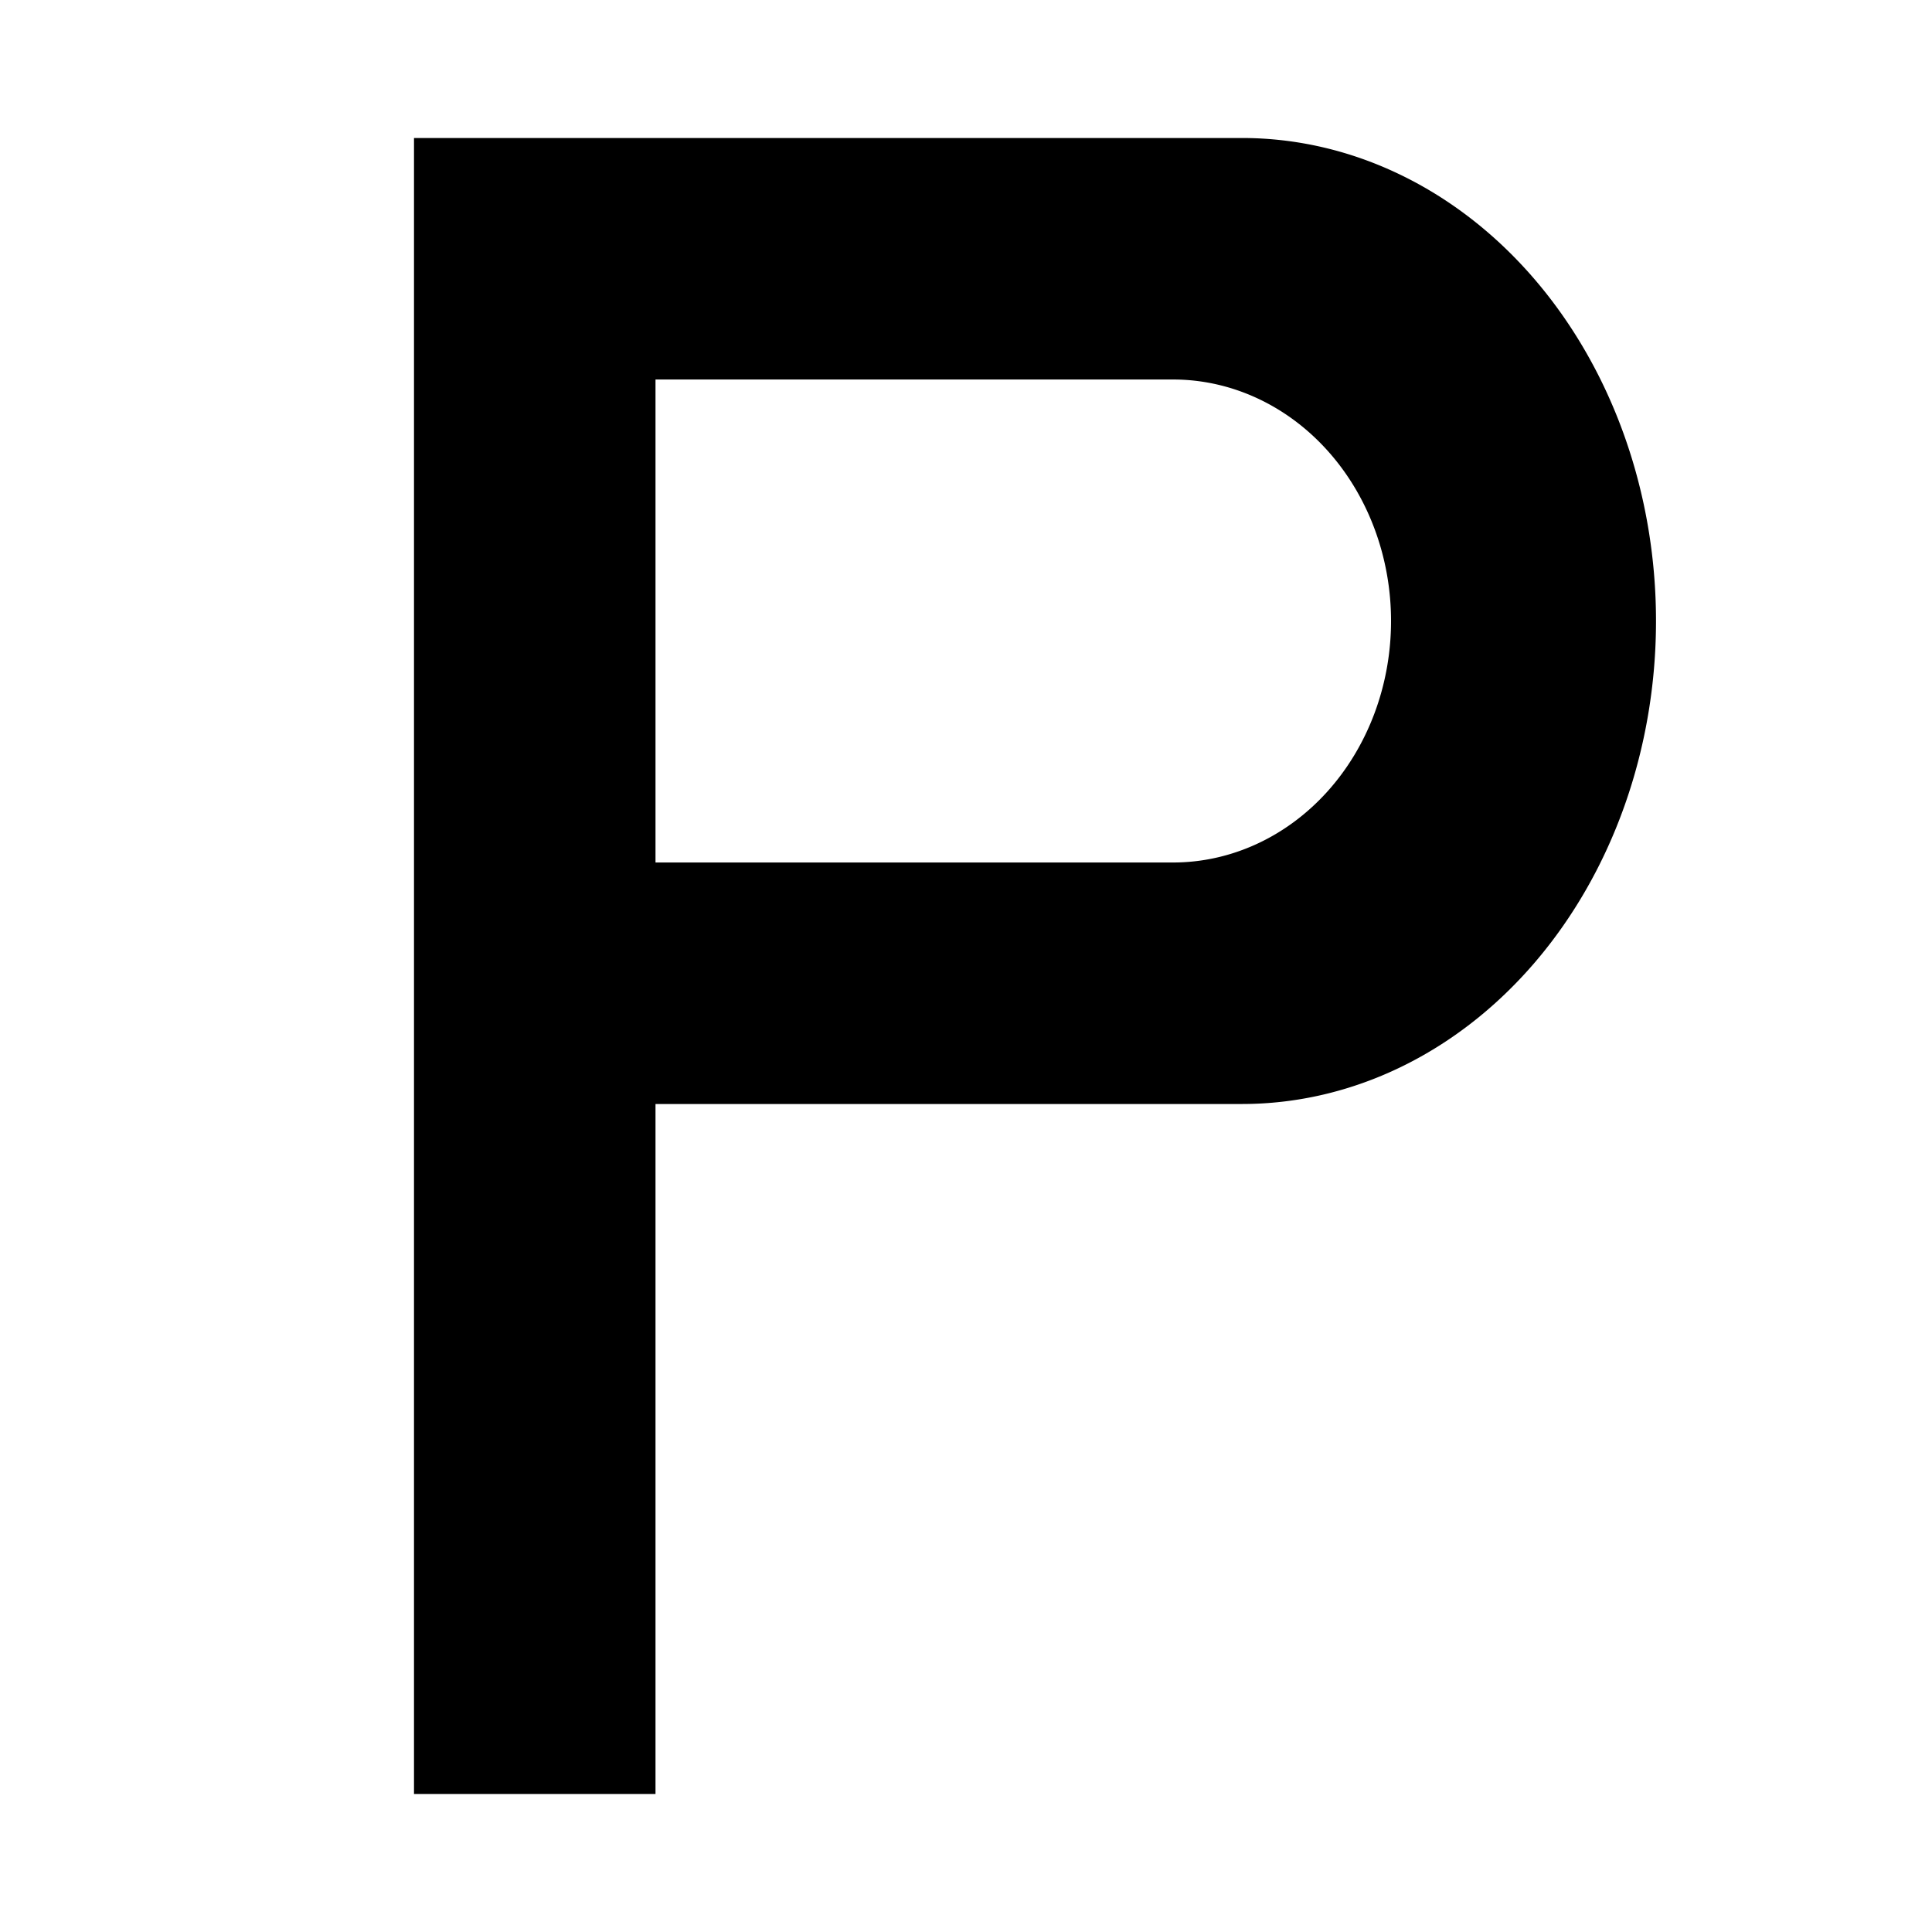<?xml version="1.0" encoding="UTF-8" standalone="no"?>
<svg
   xmlns:dc="http://purl.org/dc/elements/1.1/"
   xmlns:cc="http://creativecommons.org/ns#"
   xmlns:rdf="http://www.w3.org/1999/02/22-rdf-syntax-ns#"
   xmlns:svg="http://www.w3.org/2000/svg"
   xmlns="http://www.w3.org/2000/svg"
   version="1.1"
   id="svg2"
   viewBox="0 0 14 14"
   height="14"
   width="14">
  <defs
     id="defs8" />
  <rect
     width="14"
     height="14"
     x="0"
     y="0"
     id="canvas"
     style="fill:none;stroke:none;visibility:hidden" />
  <path
     style="fill-rule:evenodd"
     id="path4"
     d="m 3,1 0,12 1.75,0 0,-5 L 9,8 A 3,3.5 0 0 0 9,1 Z m 1.75,1.75 0,3.5 3.75,0 a 1.58,1.75 0 0 0 0,-3.5 z" />
</svg>
